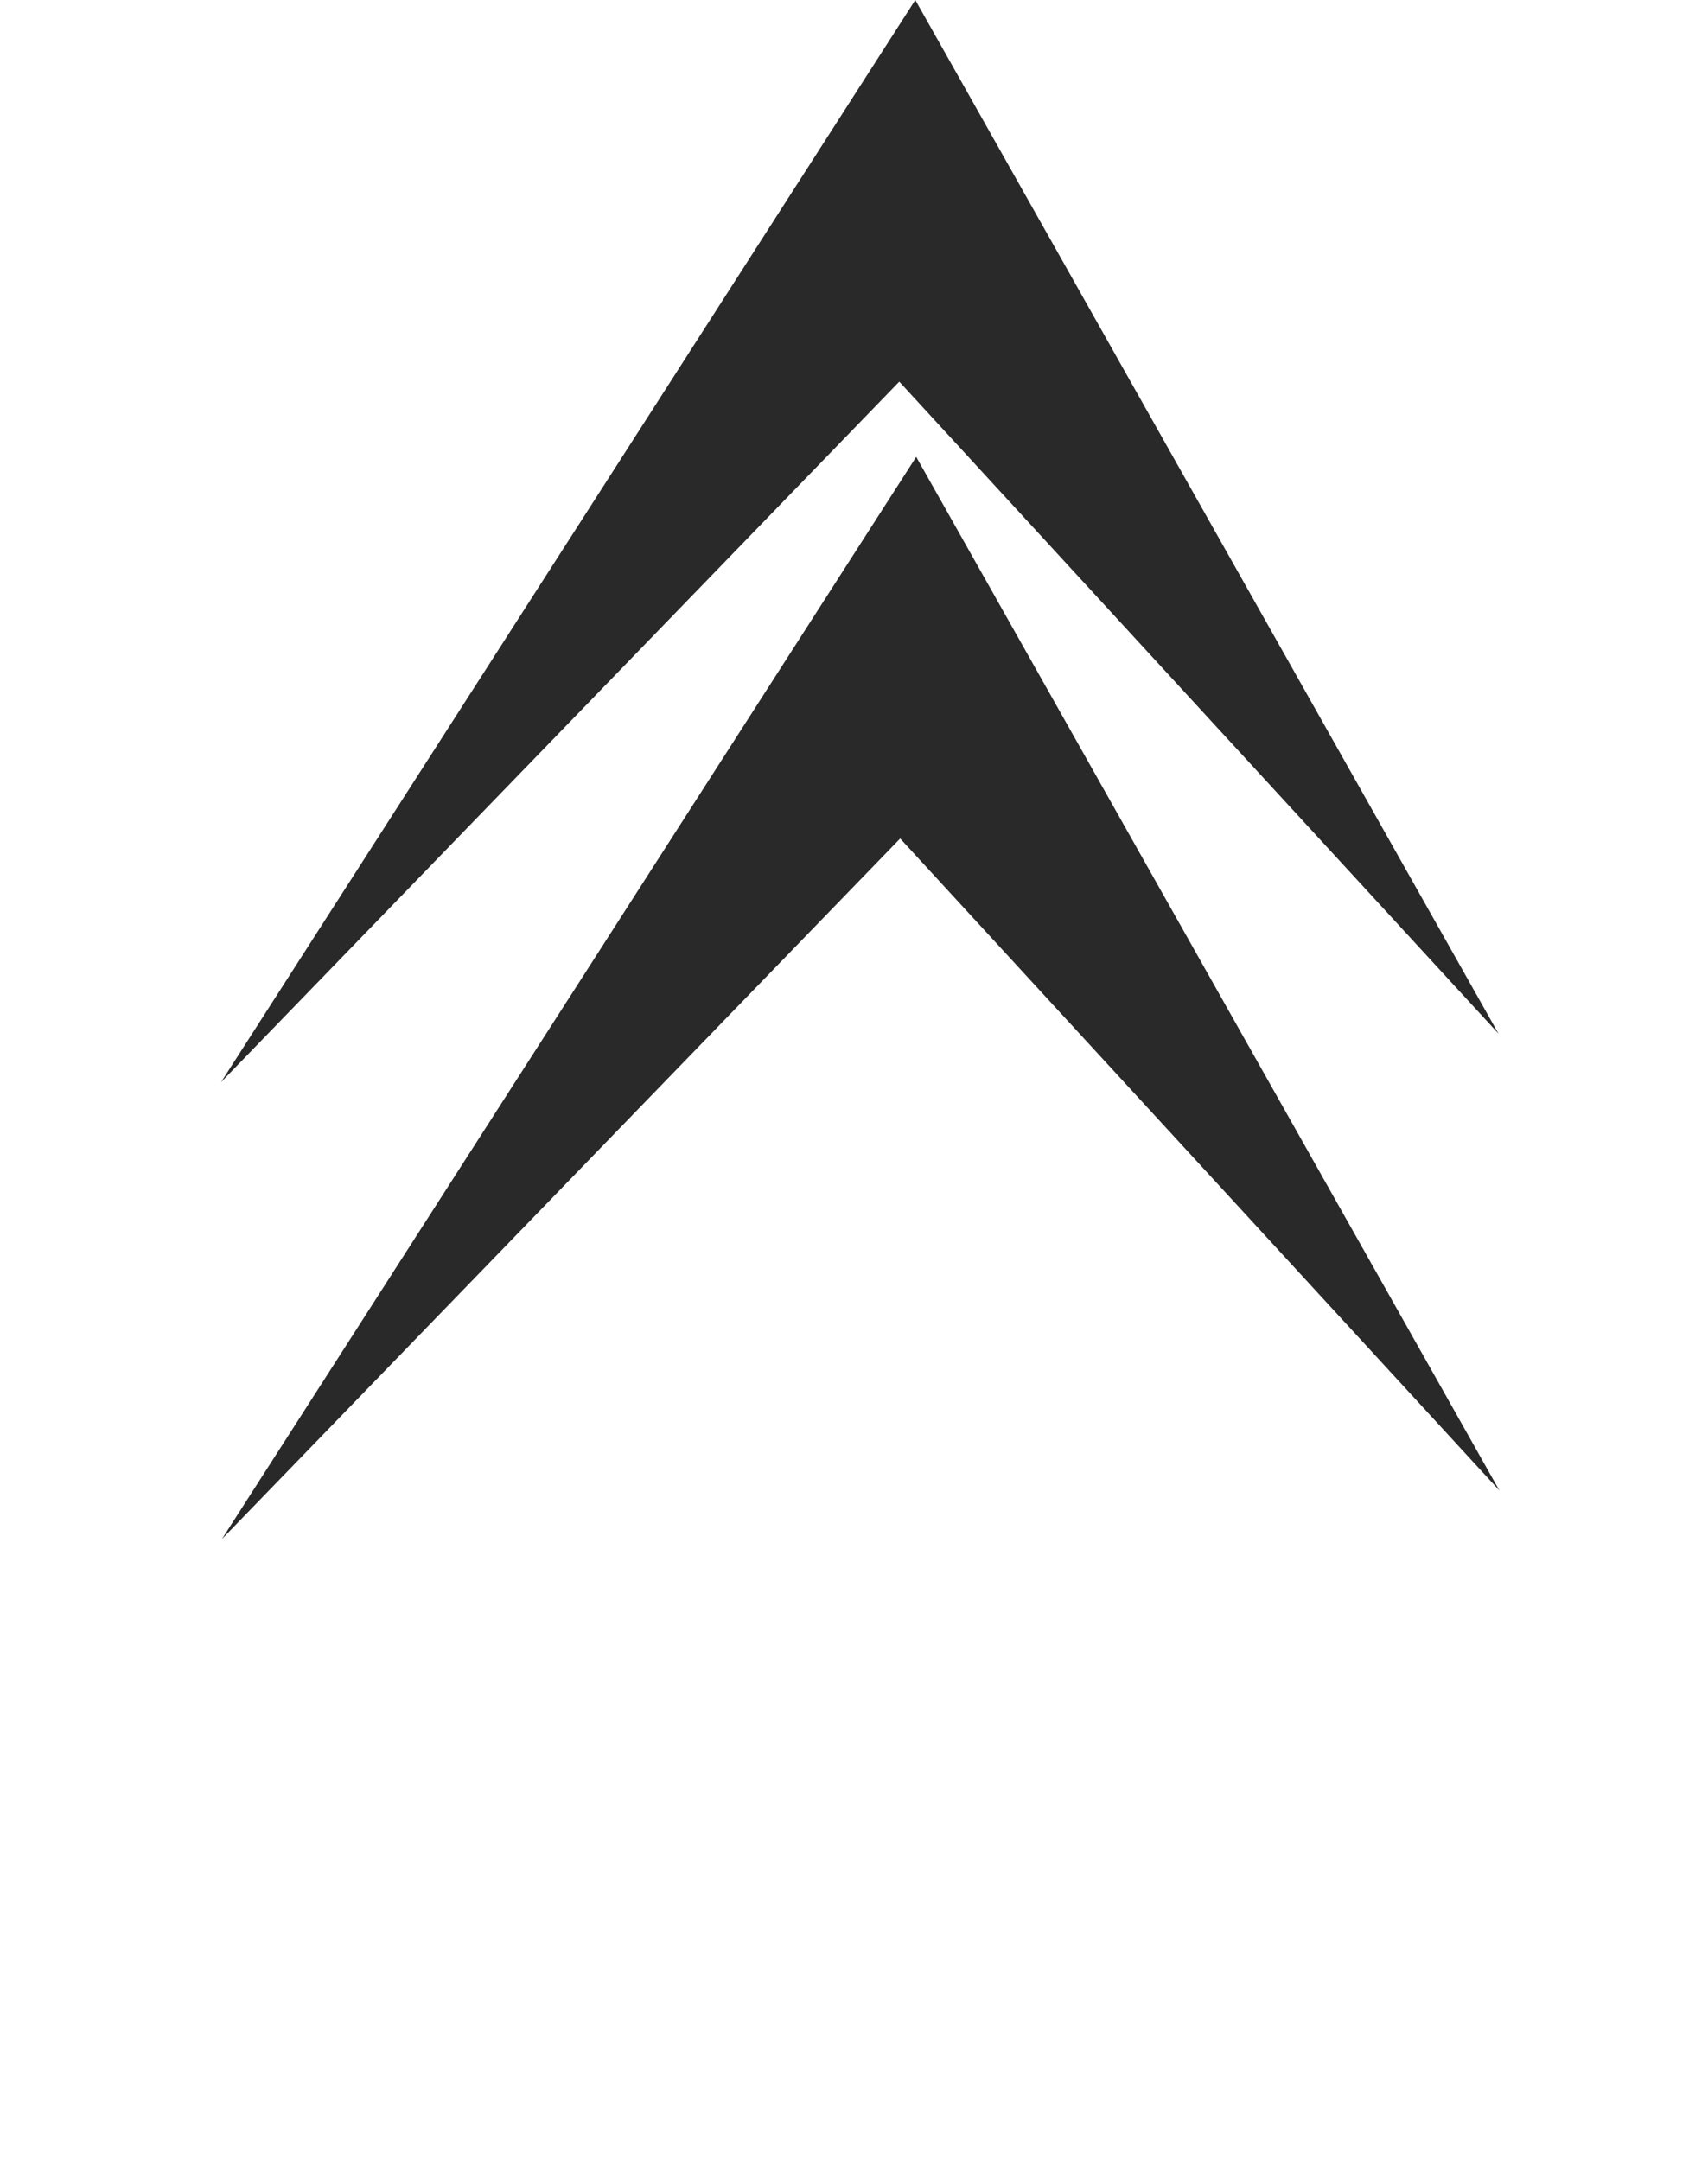 <svg width="136" height="172" viewBox="0 0 136 172" fill="none" xmlns="http://www.w3.org/2000/svg">
<path d="M119.318 82.278L71.604 30.379L17.597 86.144L72.88 4.29153e-06L119.318 82.278Z" fill="#292929"/>
<path d="M119.391 118.644L71.677 66.744L17.669 122.509L72.953 36.365L119.391 118.644Z" fill="#292929"/>
</svg>
